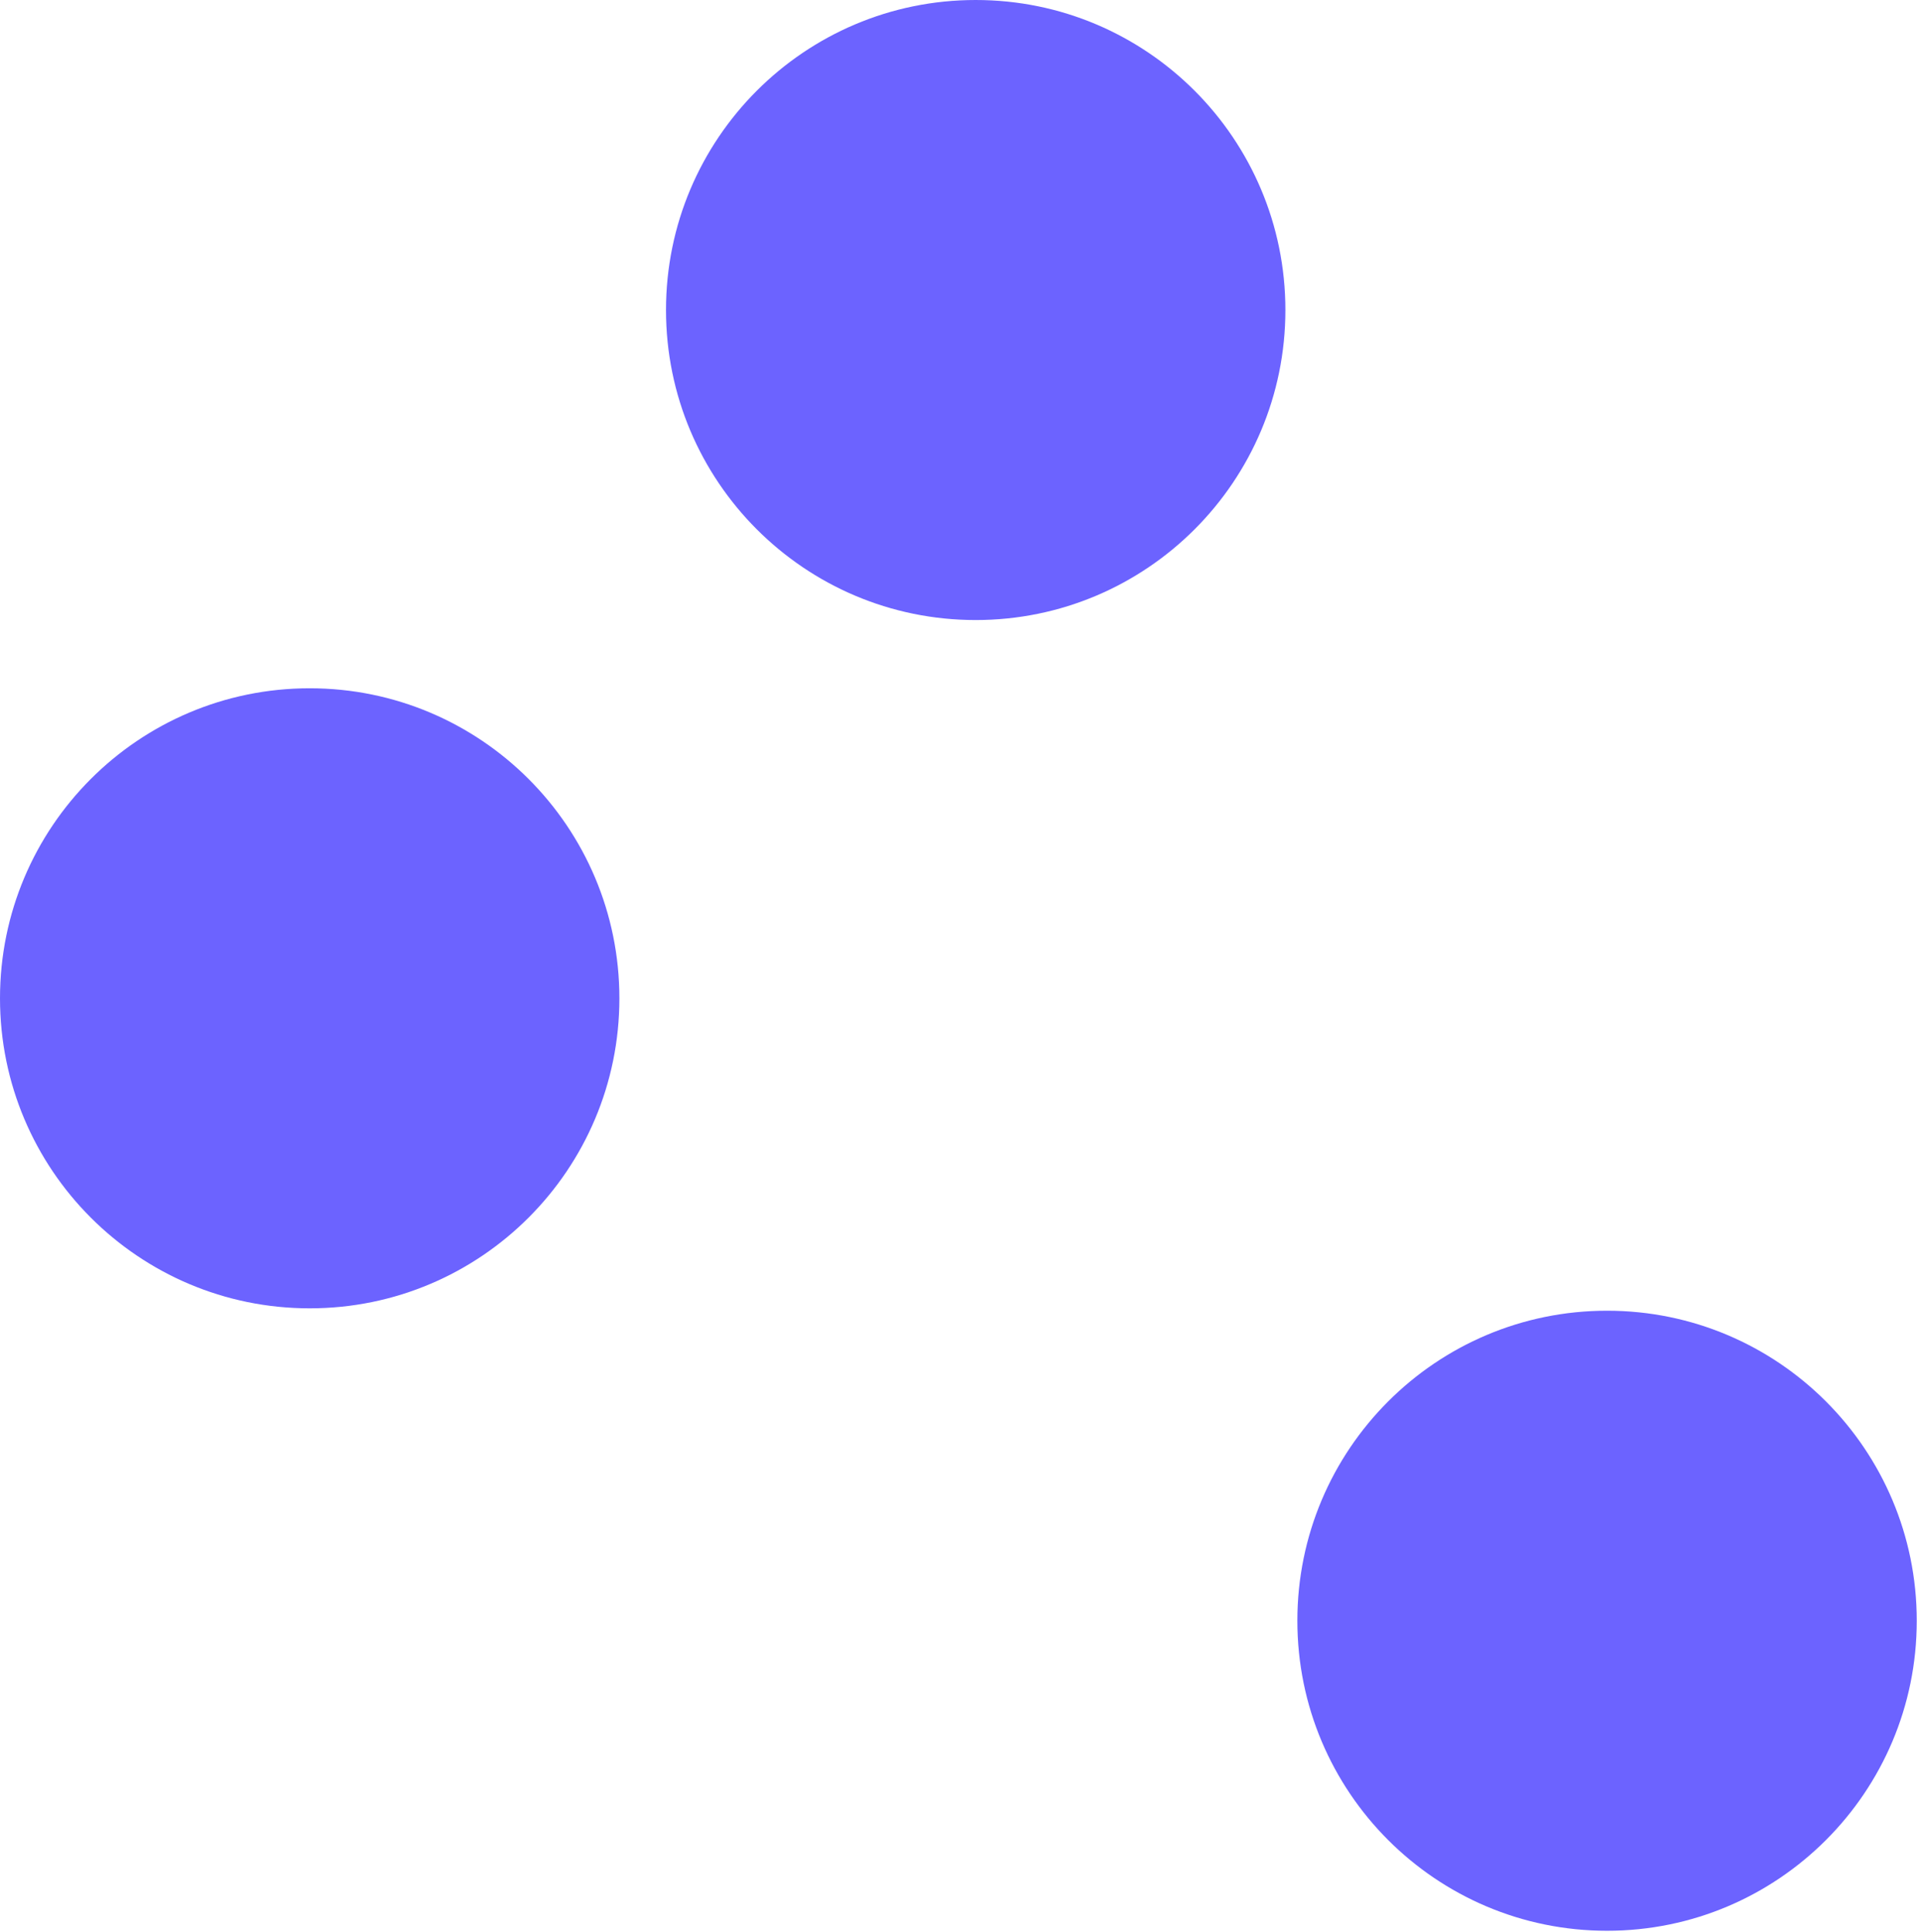 <svg width="168" height="169" viewBox="0 0 168 169" fill="none" xmlns="http://www.w3.org/2000/svg">
<path d="M140.617 168.901C155.583 168.901 167.716 156.758 167.716 141.78C167.716 126.802 155.583 114.659 140.617 114.659C125.651 114.659 113.519 126.802 113.519 141.78C113.519 156.758 125.651 168.901 140.617 168.901Z" fill="#6C63FF"/>
<path d="M27.098 114.451C42.064 114.451 54.197 102.308 54.197 87.33C54.197 72.352 42.064 60.209 27.098 60.209C12.132 60.209 0 72.352 0 87.33C0 102.308 12.132 114.451 27.098 114.451Z" fill="#6C63FF"/>
<path d="M85.374 54.241C100.34 54.241 112.472 42.099 112.472 27.121C112.472 12.142 100.34 0 85.374 0C70.407 0 58.275 12.142 58.275 27.121C58.275 42.099 70.407 54.241 85.374 54.241Z" fill="#6C63FF"/>
</svg>
